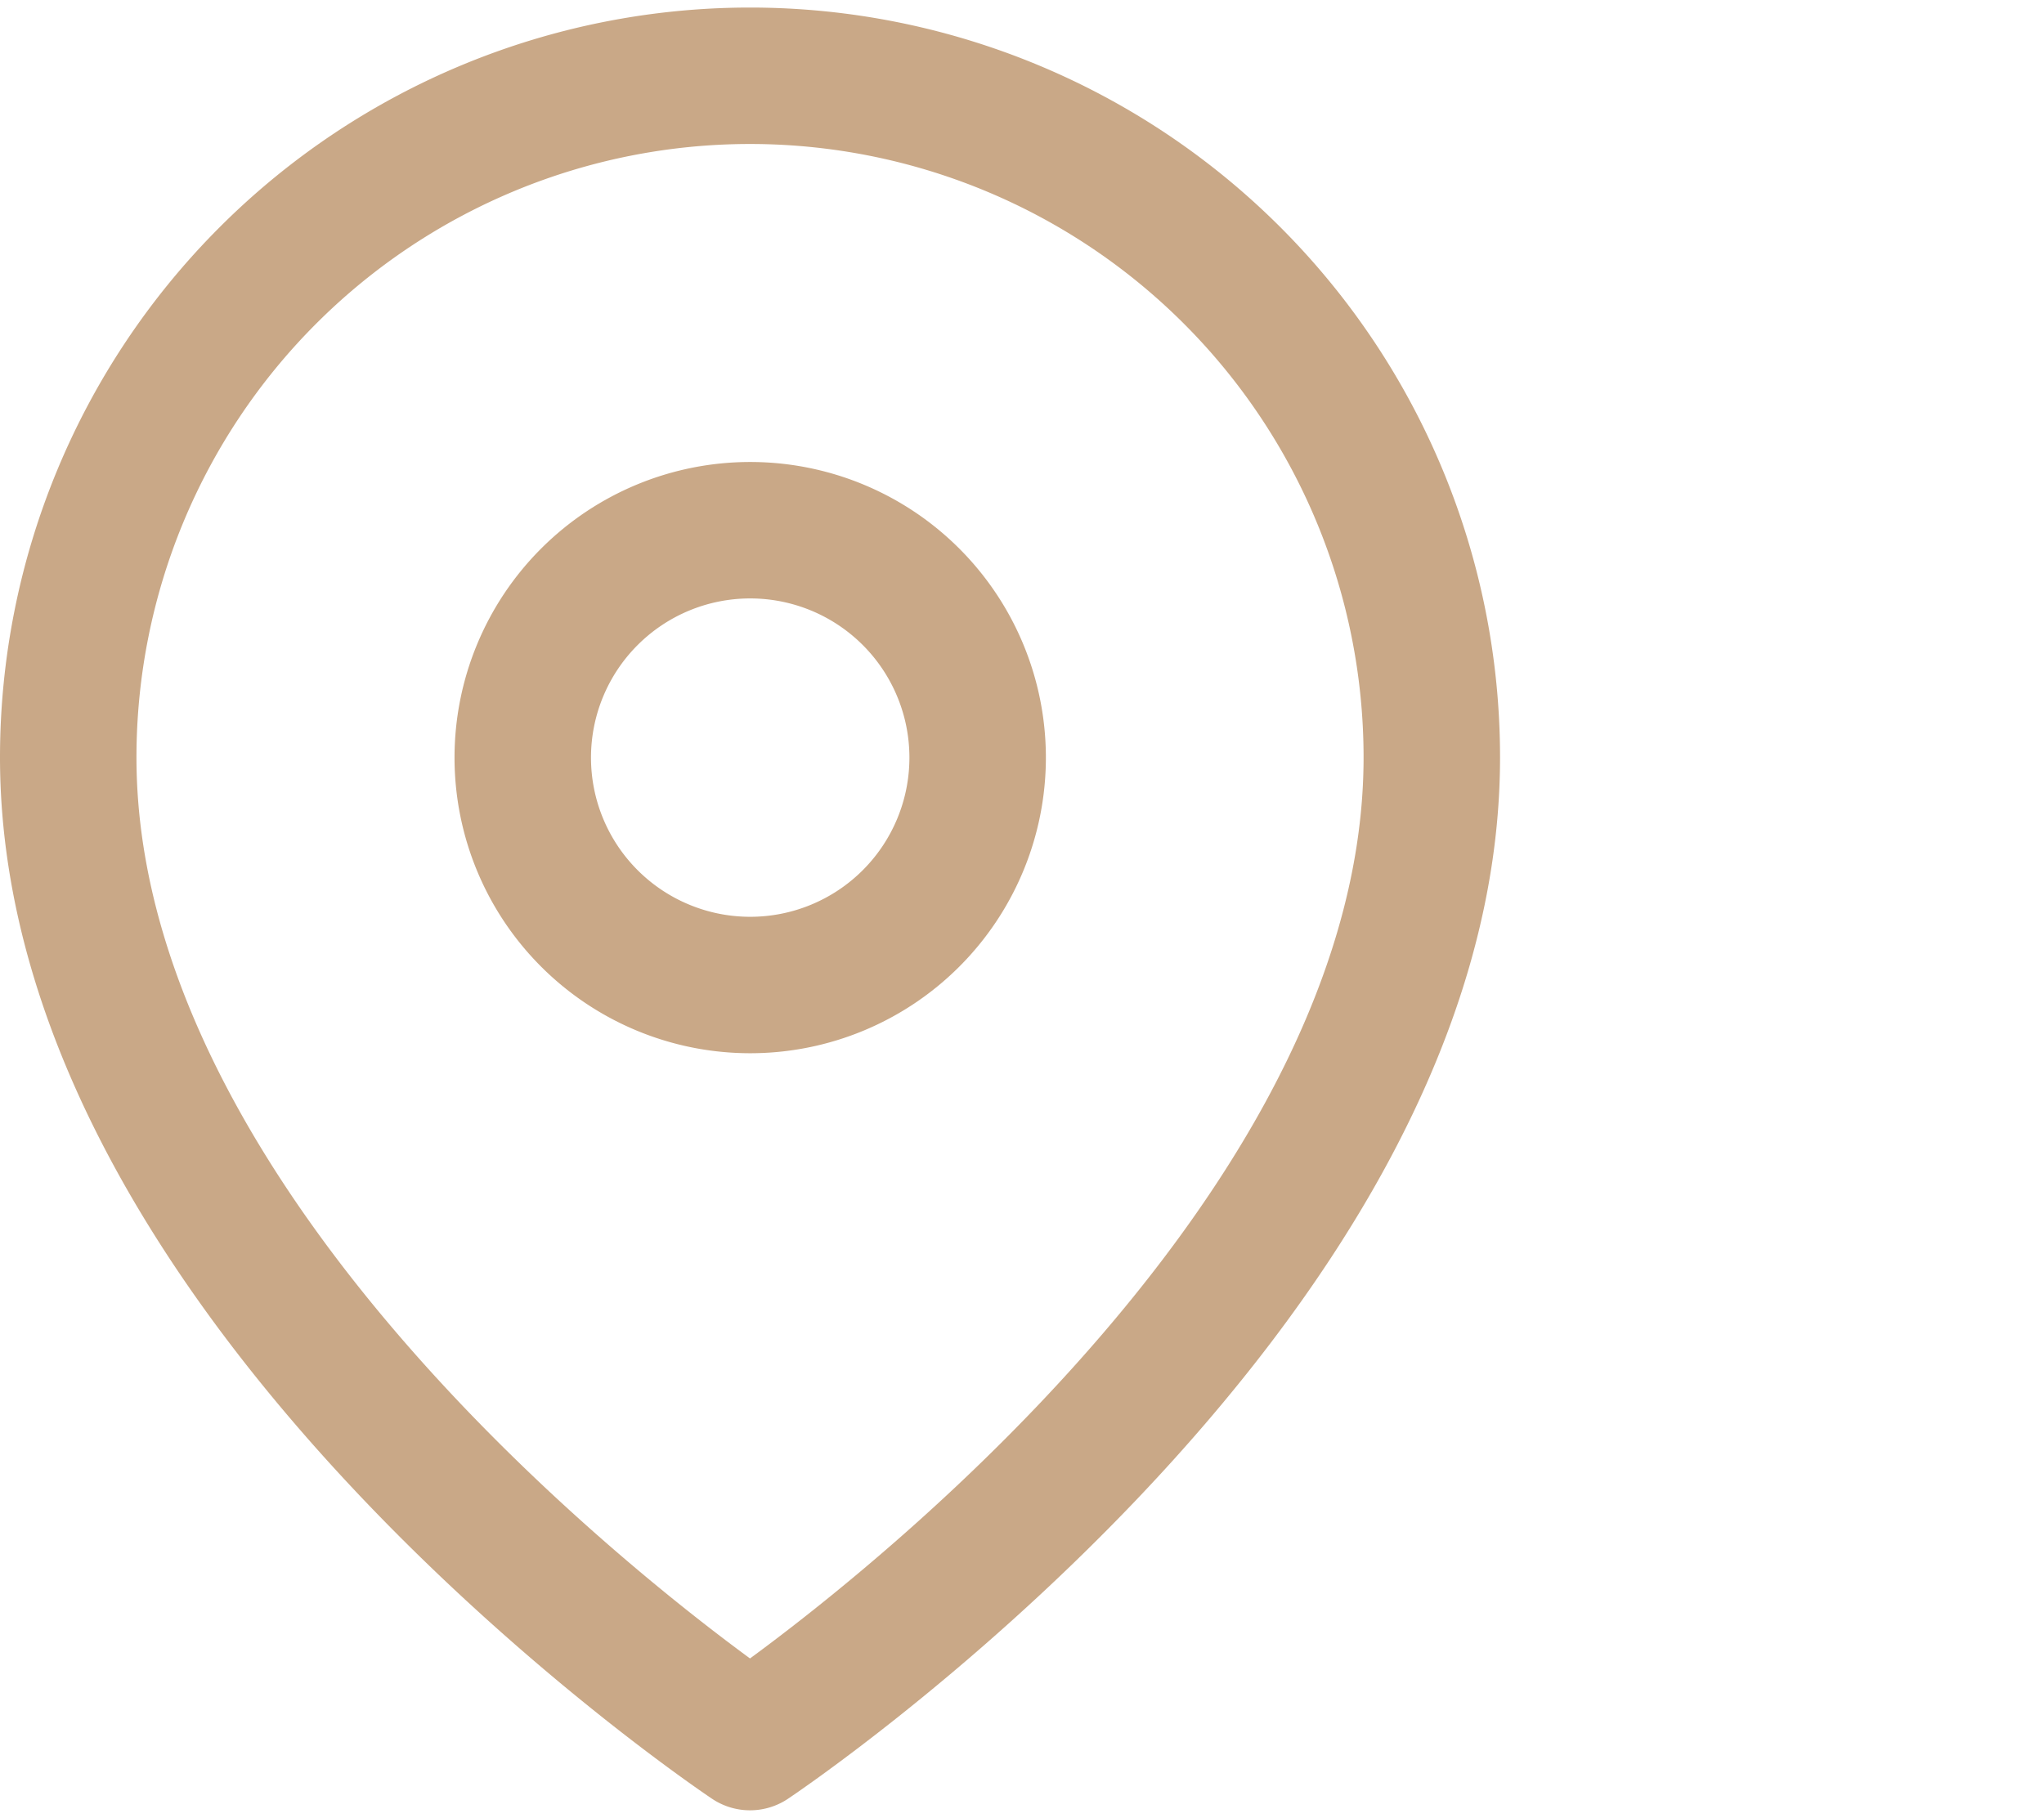 <svg xmlns="http://www.w3.org/2000/svg" width="22.467" height="19.984" viewBox="0 0 22.467 19.984">
  <g id="location-icon" transform="translate(0.252)">
    <path id="Path_1613" data-name="Path 1613" d="M20.988,9.494c0,5.829-7.494,10.825-7.494,10.825S6,15.323,6,9.494a7.494,7.494,0,0,1,14.988,0Z" transform="translate(-5.502 -1.167)" fill="none" stroke="#c9a887" stroke-linecap="round" stroke-linejoin="round" stroke-width="1.5"/>
    <path id="Path_1614" data-name="Path 1614" d="M23,16.5A2.5,2.5,0,1,1,20.5,14,2.5,2.5,0,0,1,23,16.5Z" transform="translate(-12.506 -8.171)" fill="none" stroke="#c9a887" stroke-linecap="round" stroke-linejoin="round" stroke-width="1.5"/>
    <path id="Path_1615" data-name="Path 1615" d="M0,0H22.215V19.984H0Z" fill="none"/>
  </g>
</svg>
